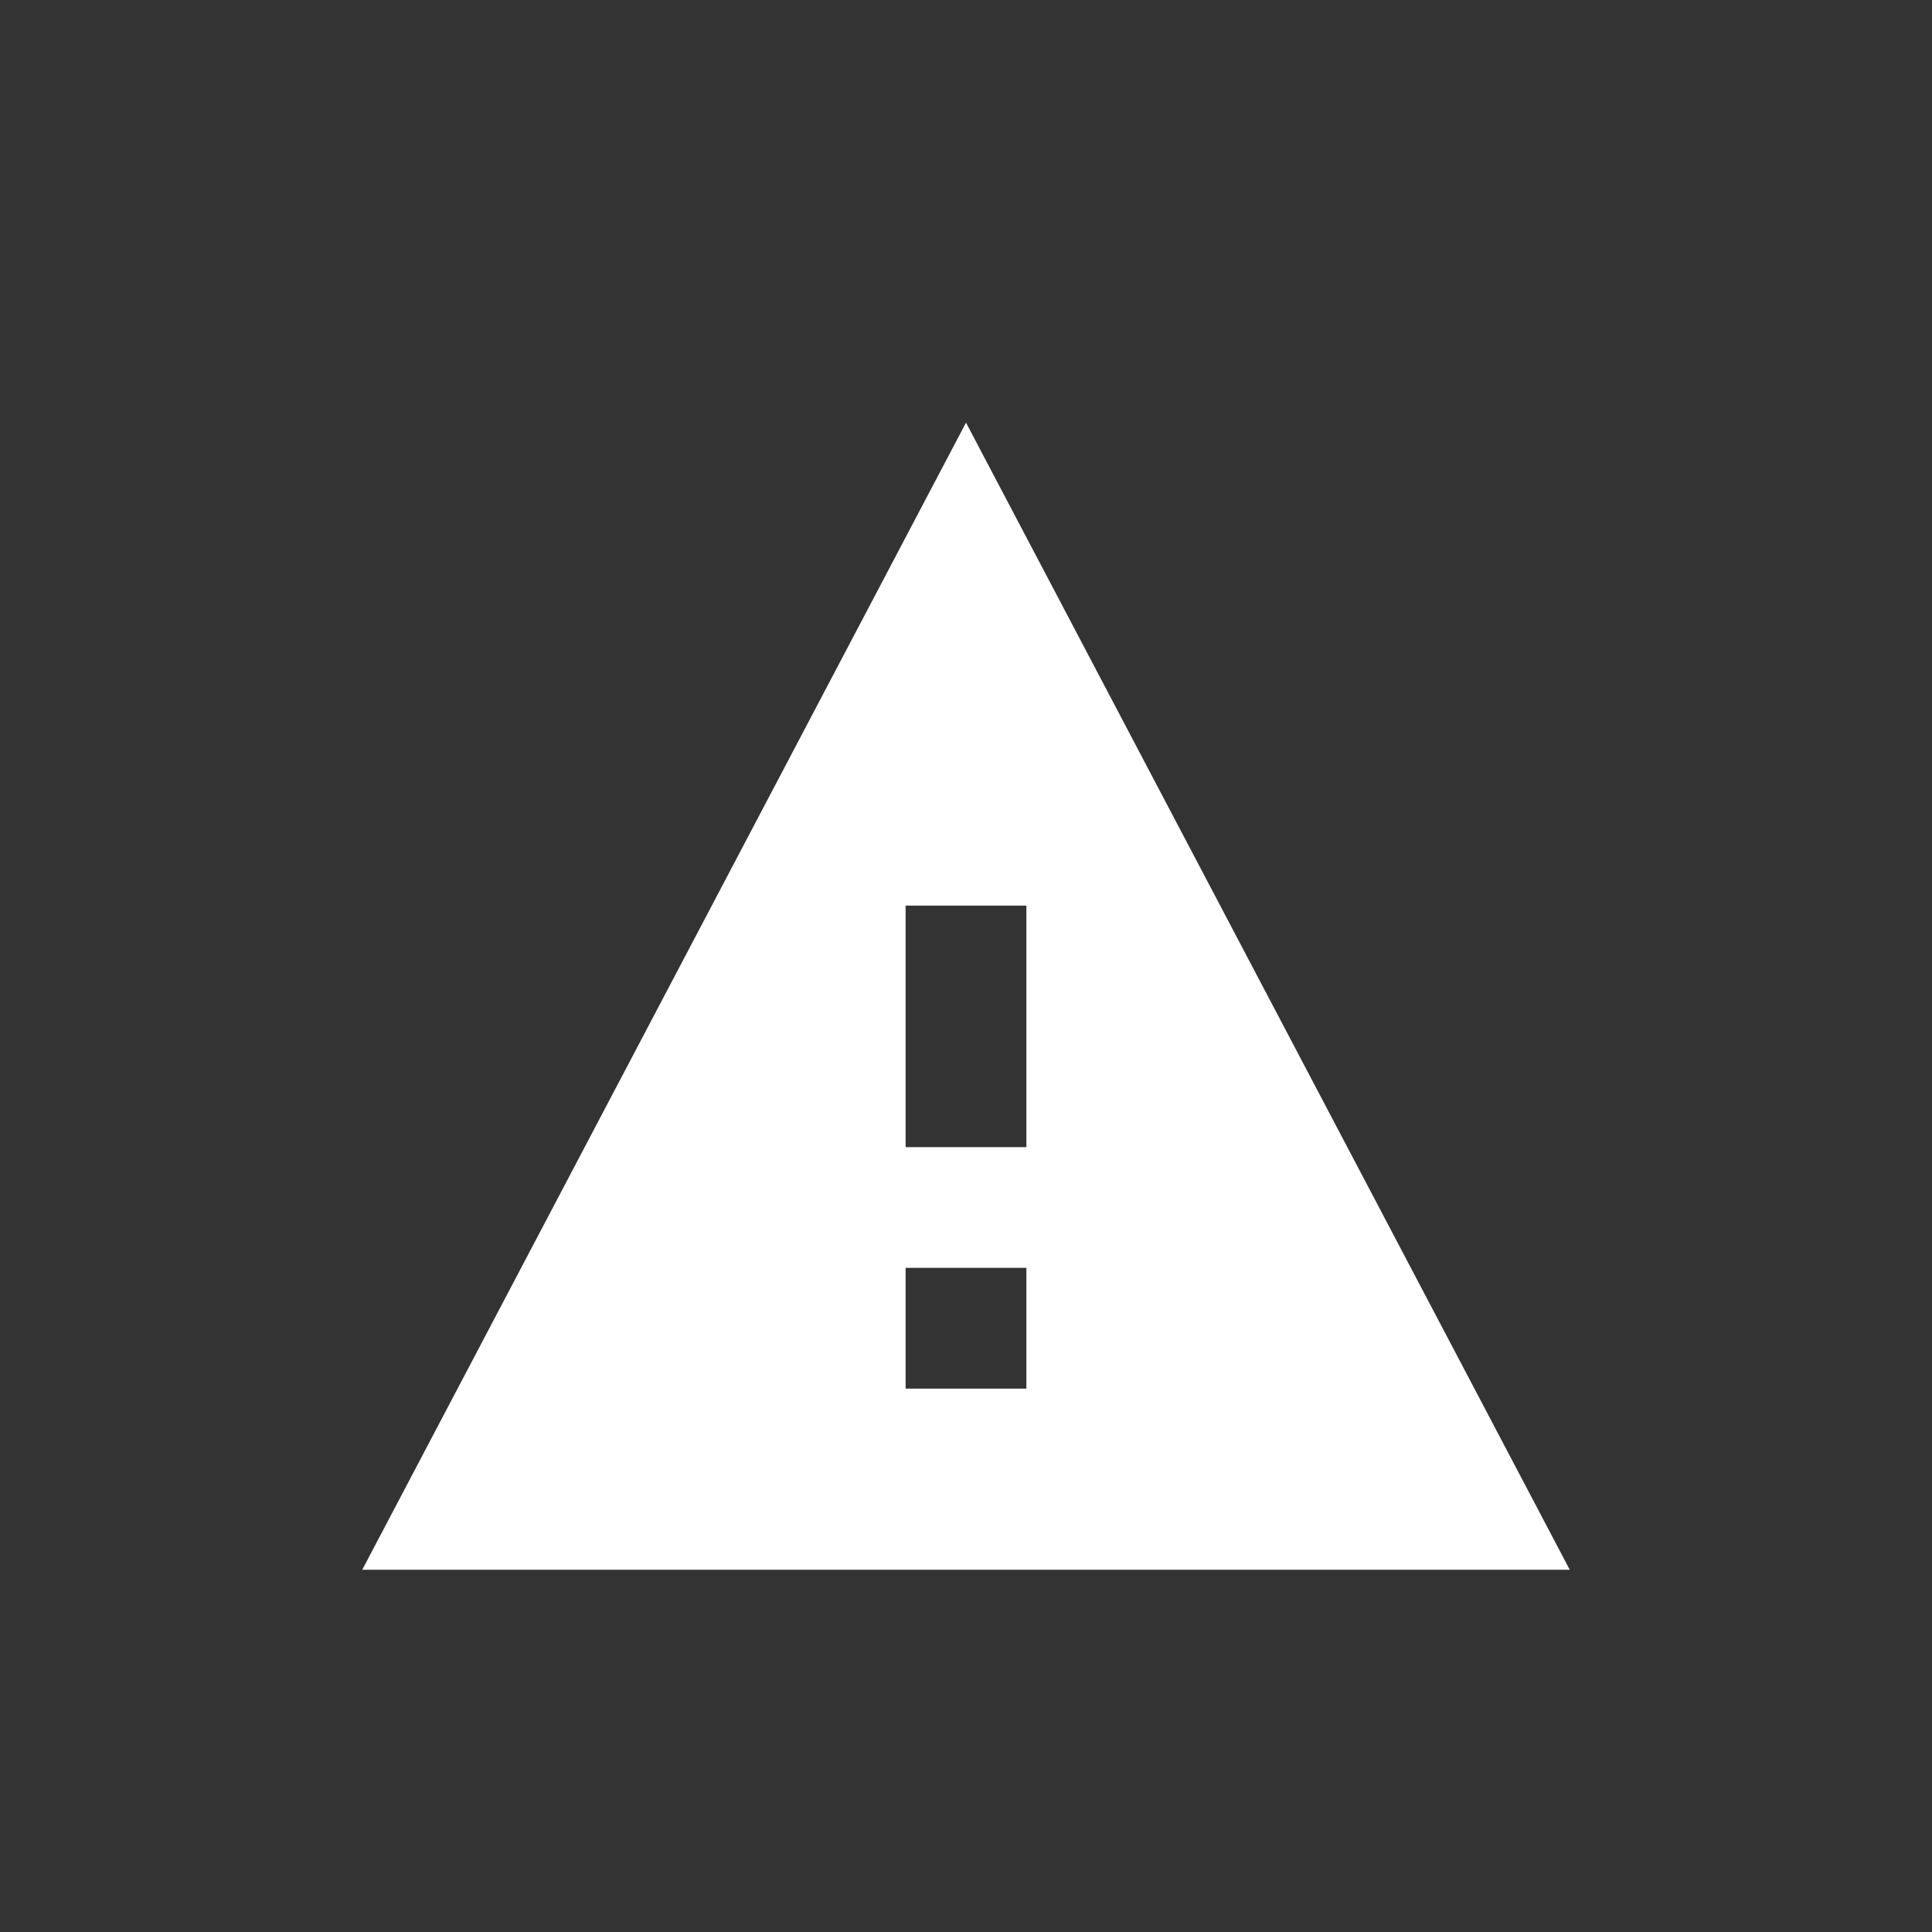 <?xml version="1.0" encoding="UTF-8"?>
<svg width="32px" height="32px" fill="#D0021B" viewBox="0 0 32 32" version="1.1" xmlns="http://www.w3.org/2000/svg" xmlns:xlink="http://www.w3.org/1999/xlink">
    <rect x="0" y="0" width="32" height="32" fill="#333333" stroke="none"/>
    <!-- Generator: Sketch 49.1 (51147) - http://www.bohemiancoding.com/sketch -->
    <title>icon-warning</title>
    <desc>Created with Sketch.</desc>
    <defs></defs>
    <g id="icon-warning" stroke="none" stroke-width="1" fill="none" fill-rule="evenodd">
        <path d="M6,26 L26,26 L16,7 L6,26 Z M17,23 L15,23 L15,21 L17,21 L17,23 Z M17,19 L15,19 L15,15 L17,15 L17,19 Z" id="Shape" fill="#FFFFFF" fill-rule="nonzero"></path>
    </g>
</svg>